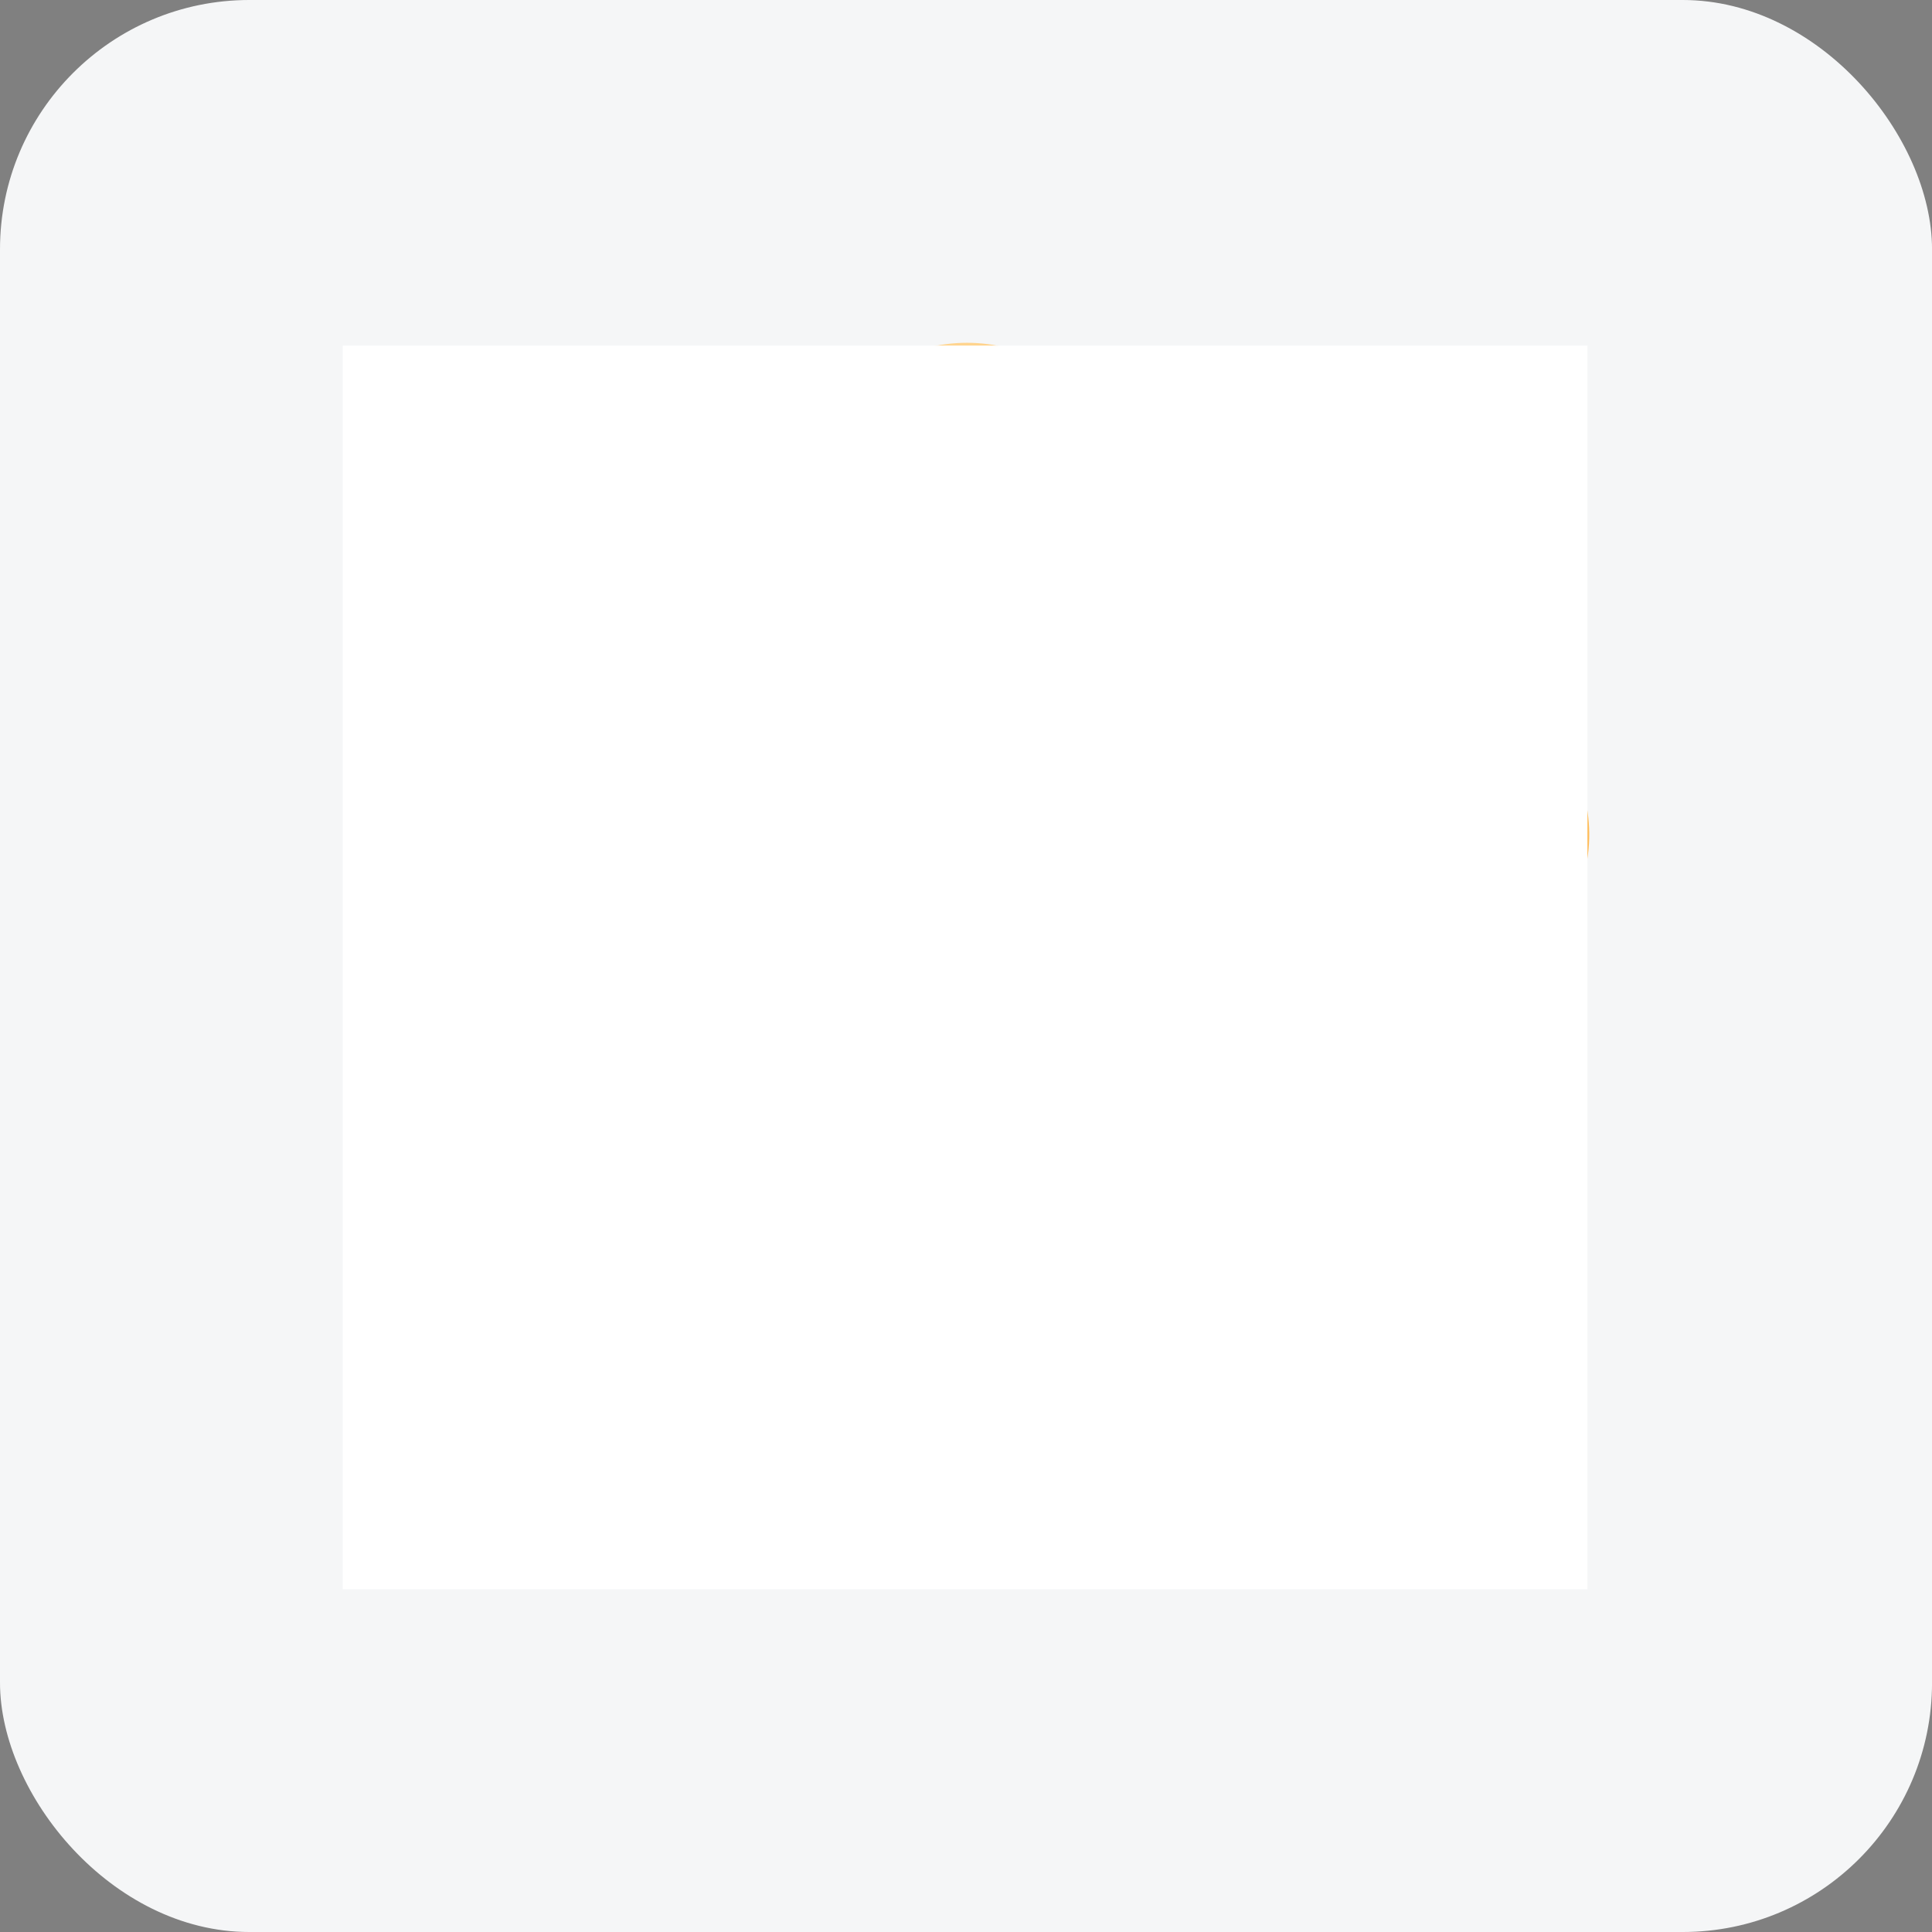 <svg width="62" height="62" viewBox="0 0 62 62" fill="none" xmlns="http://www.w3.org/2000/svg">
<rect x="0" y="0" width="62" height="62" fill="#808080" stroke="none"/>
<rect width="62.001" height="62" rx="8" fill="#F5F6F7"/>
<path d="M35.528 13.754L39.062 20.699L46.653 21.767C50.842 22.359 52.488 27.519 49.414 30.419L44.023 35.509L45.326 42.891C46.052 46.991 41.777 50.148 38.063 48.262L31.019 44.676L23.974 48.262C20.261 50.156 15.986 46.991 16.711 42.891L18.014 35.509L12.624 30.419C9.55 27.519 11.204 22.351 15.385 21.767L22.976 20.699L26.51 13.754C28.405 10.082 33.663 10.082 35.528 13.754Z" fill="url(#paint0_linear_9182_34326)"/>
<path d="M37.157 34.268C39.441 34.268 41.292 32.419 41.292 30.137C41.292 27.855 39.441 26.006 37.157 26.006C34.874 26.006 33.023 27.855 33.023 30.137C33.023 32.419 34.874 34.268 37.157 34.268Z" fill="url(#paint1_radial_9182_34326)"/>
<path d="M37.157 32.826C38.644 32.826 39.849 31.622 39.849 30.137C39.849 28.651 38.644 27.447 37.157 27.447C35.671 27.447 34.466 28.651 34.466 30.137C34.466 31.622 35.671 32.826 37.157 32.826Z" fill="url(#paint2_radial_9182_34326)"/>
<path d="M38.452 30.222C39.219 30.222 39.841 29.601 39.841 28.835C39.841 28.069 39.219 27.447 38.452 27.447C37.685 27.447 37.063 28.069 37.063 28.835C37.063 29.601 37.685 30.222 38.452 30.222Z" fill="white"/>
<path d="M24.996 34.268C27.279 34.268 29.131 32.419 29.131 30.137C29.131 27.855 27.279 26.006 24.996 26.006C22.712 26.006 20.861 27.855 20.861 30.137C20.861 32.419 22.712 34.268 24.996 34.268Z" fill="url(#paint3_radial_9182_34326)"/>
<path d="M24.996 32.826C26.483 32.826 27.688 31.622 27.688 30.137C27.688 28.651 26.483 27.447 24.996 27.447C23.51 27.447 22.305 28.651 22.305 30.137C22.305 31.622 23.51 32.826 24.996 32.826Z" fill="url(#paint4_radial_9182_34326)"/>
<path d="M26.291 30.222C27.058 30.222 27.68 29.601 27.68 28.835C27.68 28.069 27.058 27.447 26.291 27.447C25.524 27.447 24.902 28.069 24.902 28.835C24.902 29.601 25.524 30.222 26.291 30.222Z" fill="white"/>
<path d="M27.578 38.611H35.021C35.676 38.611 36.206 39.141 36.206 39.796C36.206 40.451 35.676 40.981 35.021 40.981H27.578C26.923 40.981 26.393 40.451 26.393 39.796C26.393 39.141 26.923 38.611 27.578 38.611Z" fill="url(#paint5_radial_9182_34326)"/>
<path d="M21.018 23.933C21.018 24.713 21.813 25.243 22.531 24.947C23.186 24.674 24.013 24.44 24.91 24.44C25.808 24.44 26.634 24.674 27.29 24.947C28.008 25.251 28.803 24.713 28.803 23.933C28.803 23.575 28.632 23.239 28.335 23.037C27.758 22.639 26.634 22.07 24.91 22.07C23.186 22.07 22.063 22.639 21.486 23.037C21.189 23.239 21.018 23.575 21.018 23.933Z" fill="url(#paint6_linear_9182_34326)"/>
<path d="M41.059 23.933C41.059 24.713 40.263 25.243 39.546 24.947C38.89 24.674 38.063 24.44 37.166 24.44C36.269 24.44 35.442 24.674 34.787 24.947C34.069 25.251 33.273 24.713 33.273 23.933C33.273 23.575 33.445 23.239 33.742 23.037C34.319 22.639 35.442 22.07 37.166 22.07C38.89 22.07 40.014 22.639 40.591 23.037C40.887 23.239 41.059 23.575 41.059 23.933Z" fill="url(#paint7_linear_9182_34326)"/>
<g style="mix-blend-mode:saturation">
<rect x="11" y="11.09" width="39.942" height="39.91" fill="white"/>
</g>
<defs>
<linearGradient id="paint0_linear_9182_34326" x1="17.143" y1="18.593" x2="44.904" y2="46.376" gradientUnits="userSpaceOnUse">
<stop offset="0.1" stop-color="#FFD591"/>
<stop offset="0.4" stop-color="#FFC05C"/>
<stop offset="0.51" stop-color="#FFC05C"/>
<stop offset="0.74" stop-color="#FFC05C"/>
<stop offset="0.9" stop-color="#FF9E44"/>
</linearGradient>
<radialGradient id="paint1_radial_9182_34326" cx="0" cy="0" r="1" gradientUnits="userSpaceOnUse" gradientTransform="translate(37.153 30.14) scale(4.137 4.134)">
<stop offset="0.75" stop-color="white"/>
<stop offset="0.82" stop-color="#FAFAFA"/>
<stop offset="0.89" stop-color="#EEEEEE"/>
<stop offset="0.96" stop-color="#D9D9D9"/>
<stop offset="1" stop-color="#CCCCCC"/>
</radialGradient>
<radialGradient id="paint2_radial_9182_34326" cx="0" cy="0" r="1" gradientUnits="userSpaceOnUse" gradientTransform="translate(37.153 30.139) scale(2.688 2.685)">
<stop stop-color="#705454"/>
<stop offset="0.27" stop-color="#674C4C"/>
<stop offset="0.71" stop-color="#4E3838"/>
<stop offset="1" stop-color="#3B2828"/>
</radialGradient>
<radialGradient id="paint3_radial_9182_34326" cx="0" cy="0" r="1" gradientUnits="userSpaceOnUse" gradientTransform="translate(24.992 30.14) scale(4.137 4.134)">
<stop offset="0.75" stop-color="white"/>
<stop offset="0.82" stop-color="#FAFAFA"/>
<stop offset="0.89" stop-color="#EEEEEE"/>
<stop offset="0.96" stop-color="#D9D9D9"/>
<stop offset="1" stop-color="#CCCCCC"/>
</radialGradient>
<radialGradient id="paint4_radial_9182_34326" cx="0" cy="0" r="1" gradientUnits="userSpaceOnUse" gradientTransform="translate(24.992 30.139) scale(2.688 2.685)">
<stop stop-color="#705454"/>
<stop offset="0.27" stop-color="#674C4C"/>
<stop offset="0.71" stop-color="#4E3838"/>
<stop offset="1" stop-color="#3B2828"/>
</radialGradient>
<radialGradient id="paint5_radial_9182_34326" cx="0" cy="0" r="1" gradientUnits="userSpaceOnUse" gradientTransform="translate(31.302 39.795) scale(3.569 3.566)">
<stop stop-color="#614444"/>
<stop offset="0.38" stop-color="#583C3C"/>
<stop offset="1" stop-color="#402828"/>
</radialGradient>
<linearGradient id="paint6_linear_9182_34326" x1="24.91" y1="25.029" x2="24.91" y2="22.07" gradientUnits="userSpaceOnUse">
<stop stop-color="#3B2828"/>
<stop offset="1" stop-color="#705454"/>
</linearGradient>
<linearGradient id="paint7_linear_9182_34326" x1="37.169" y1="25.029" x2="37.169" y2="22.07" gradientUnits="userSpaceOnUse">
<stop stop-color="#3B2828"/>
<stop offset="1" stop-color="#705454"/>
</linearGradient>
</defs>
</svg>
